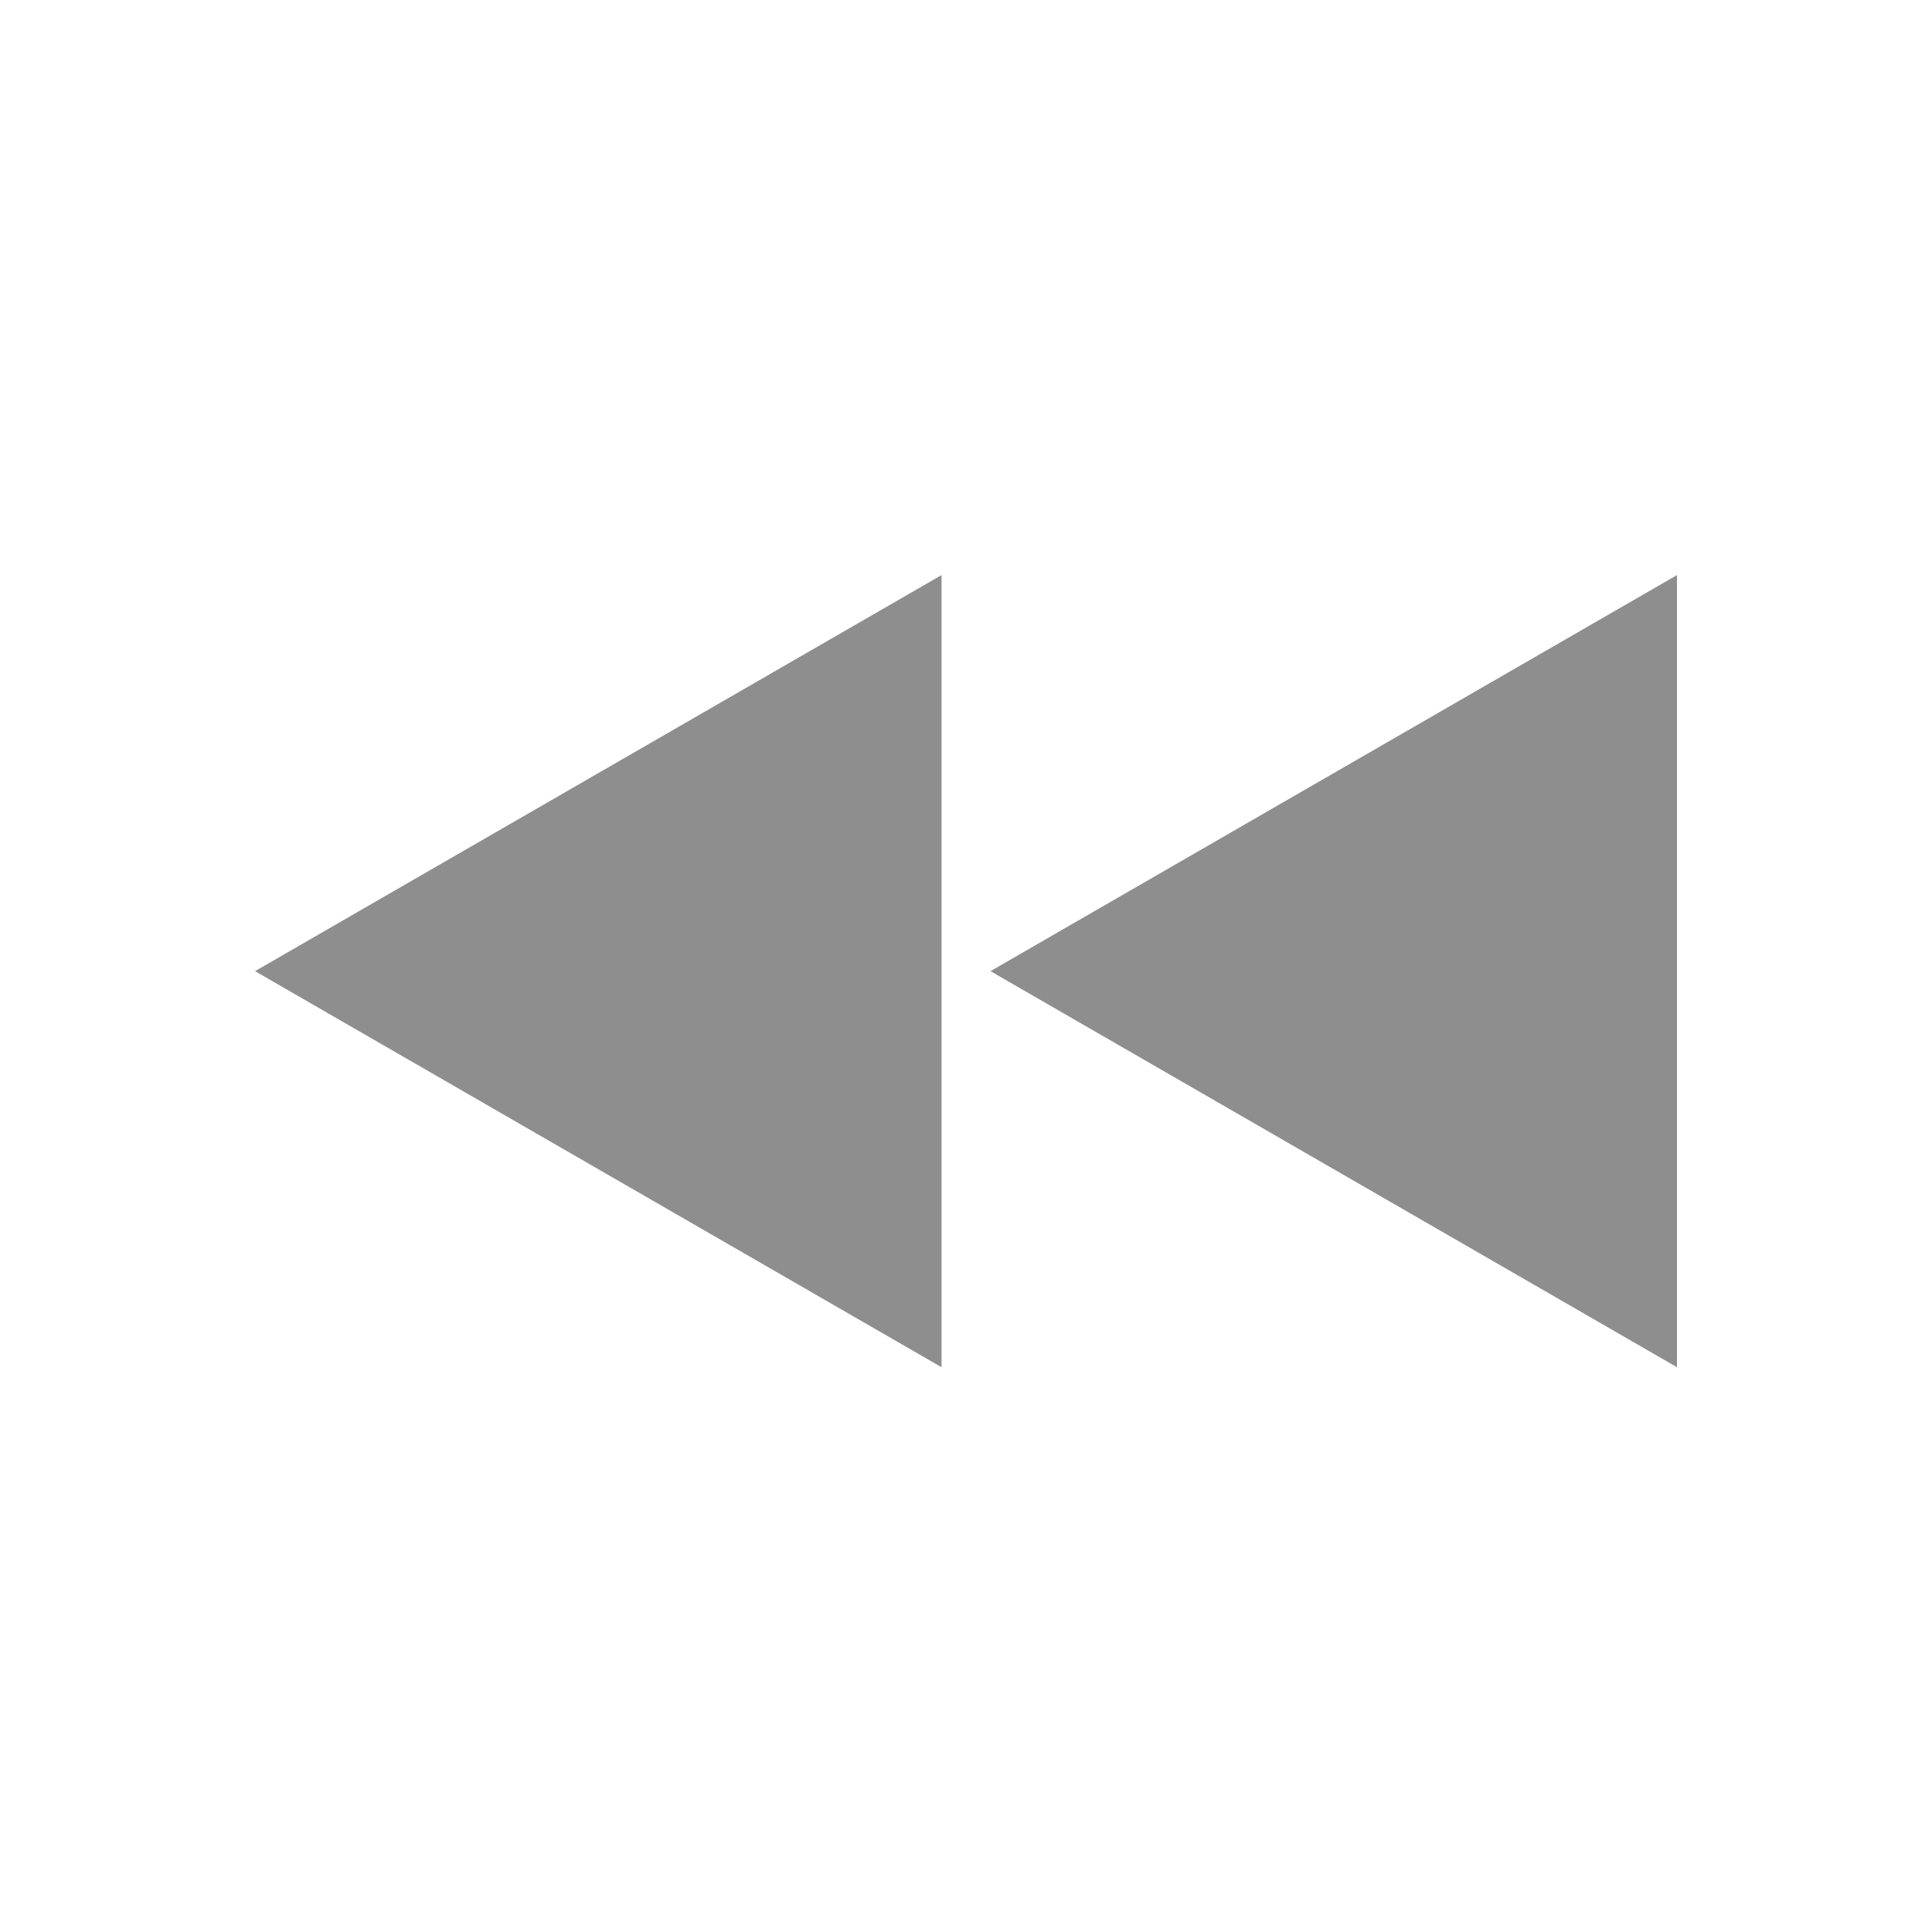 <svg xmlns="http://www.w3.org/2000/svg" viewBox="0 0 30 30"><defs><style>.cls-1{fill:#8e8e8e;}</style></defs><g id="레이어_1" data-name="레이어 1"><polygon class="cls-1" points="3.96 15.08 14.62 21.23 14.62 8.93 3.96 15.08"/><polygon class="cls-1" points="15.38 15.08 26.04 21.23 26.04 8.93 15.38 15.08"/></g></svg>